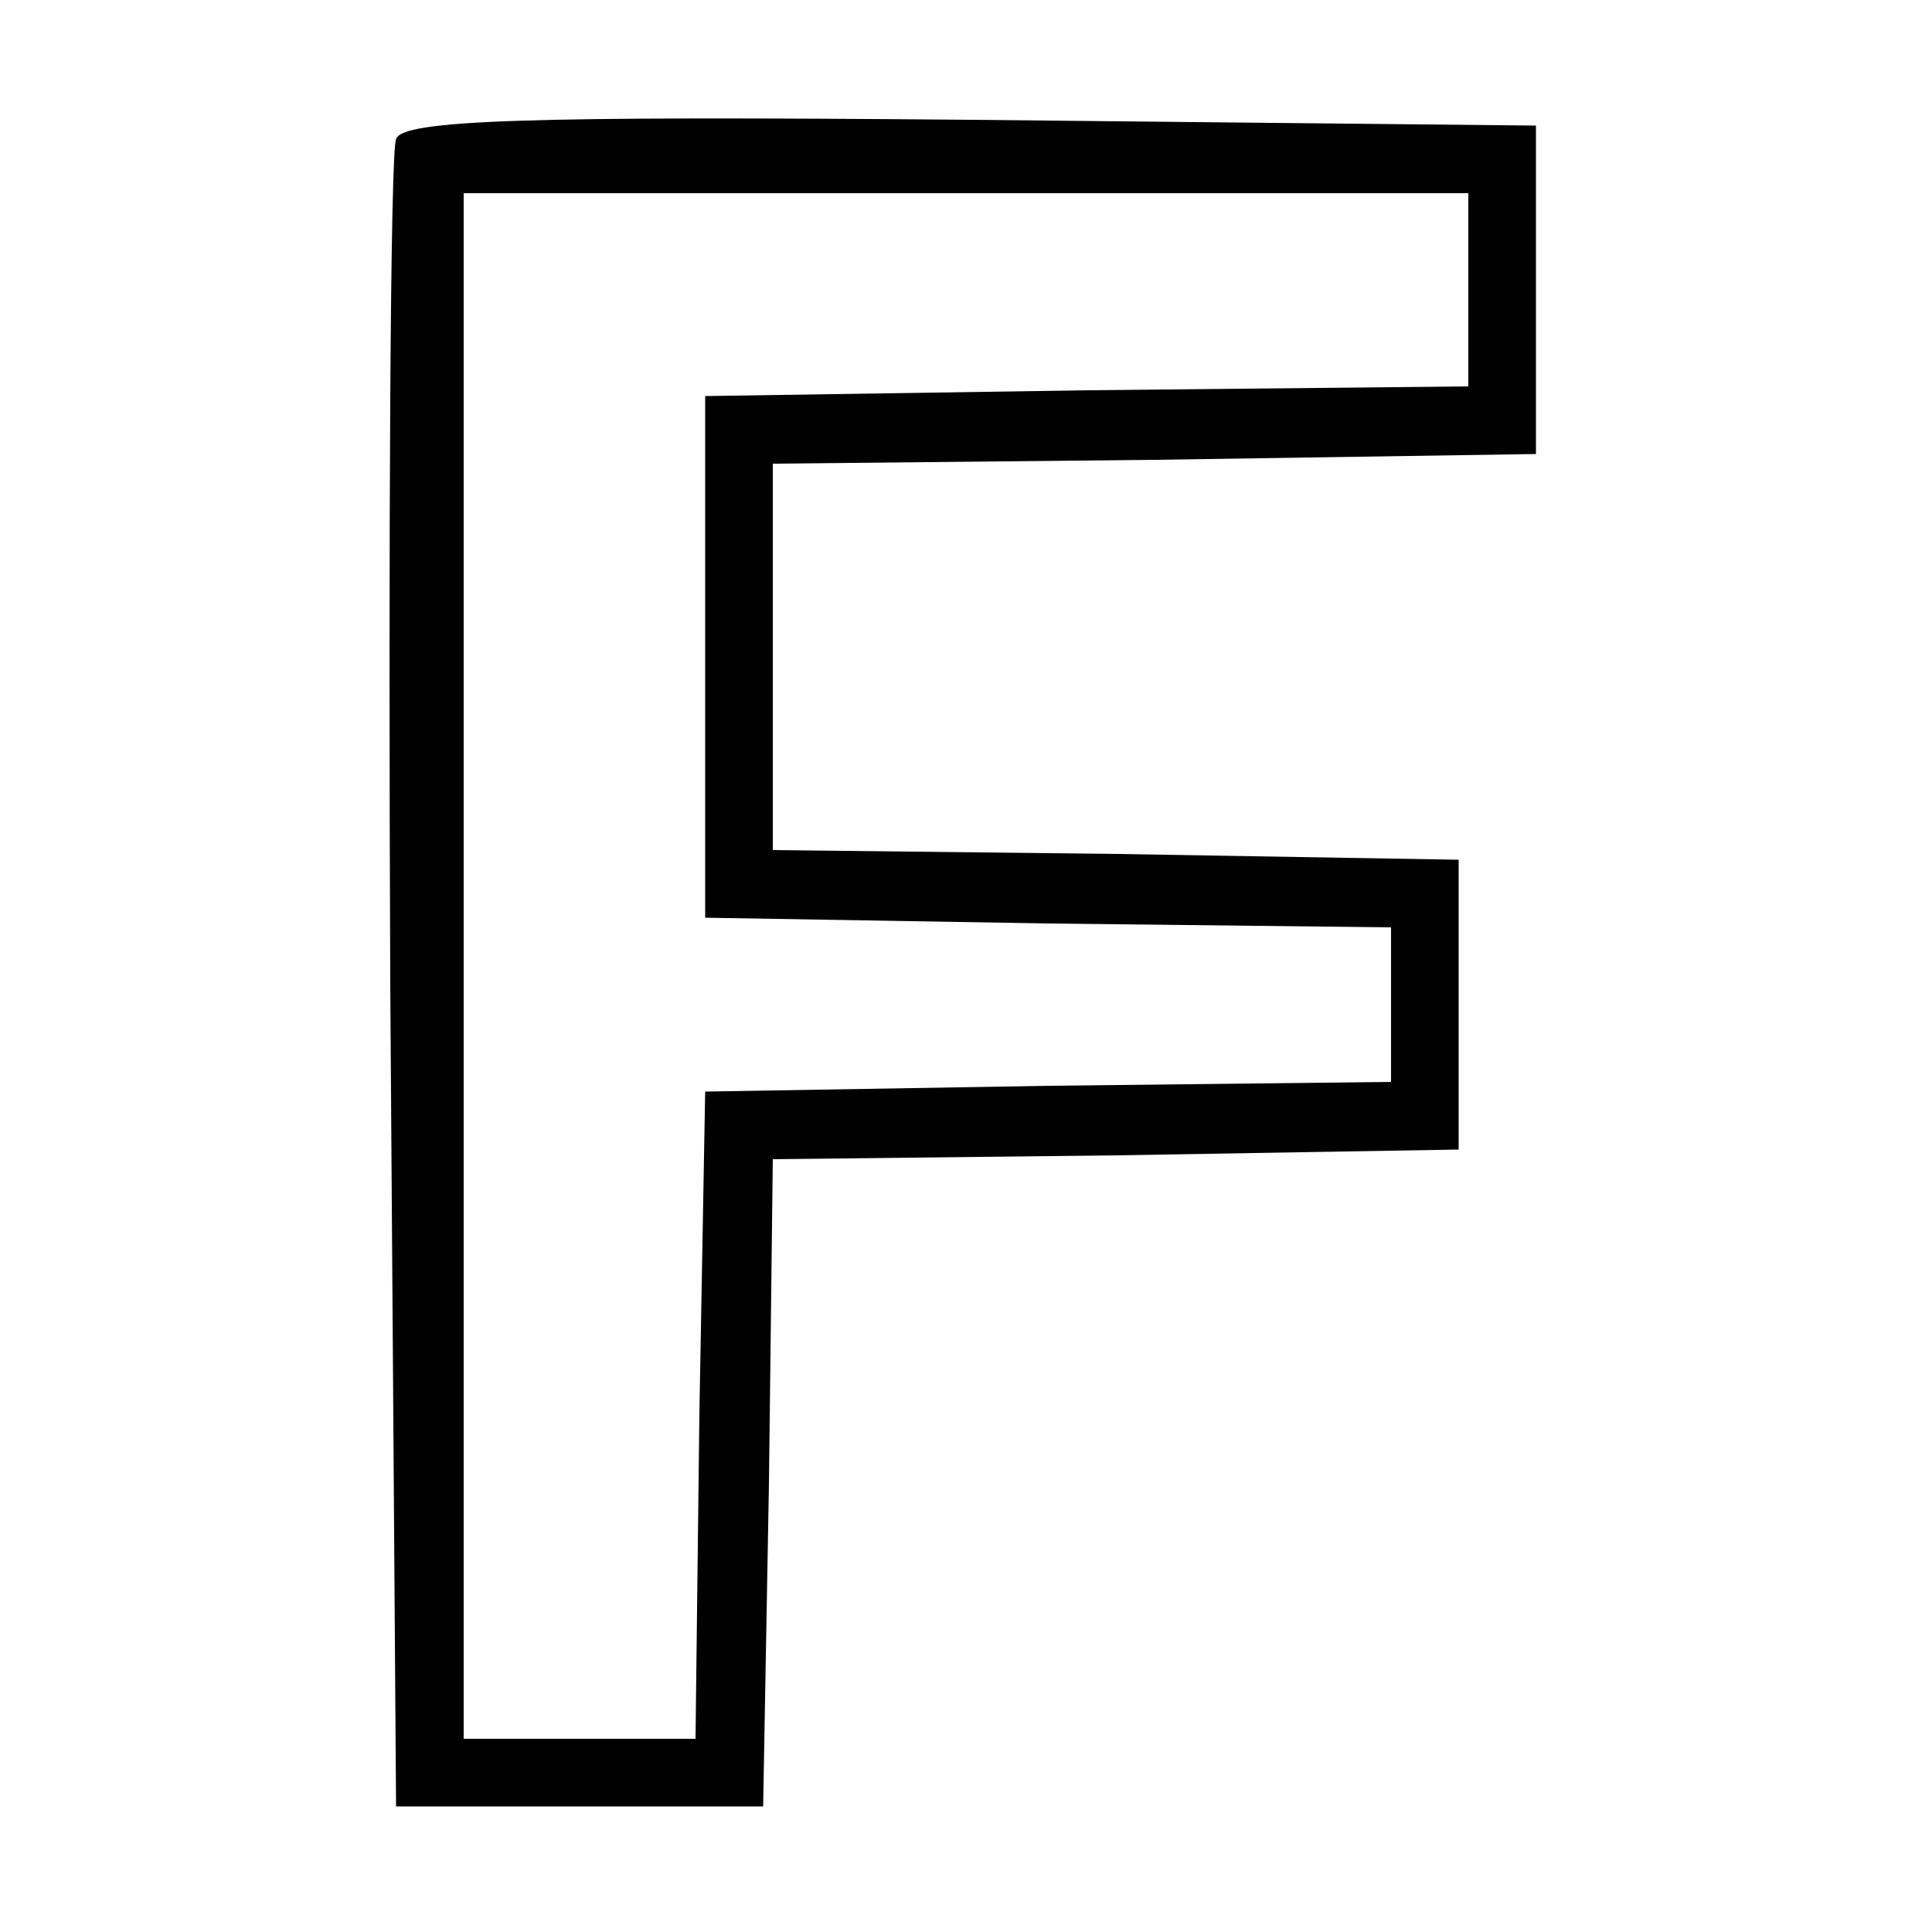 <?xml version="1.0" standalone="no"?>
<!DOCTYPE svg PUBLIC "-//W3C//DTD SVG 20010904//EN"
 "http://www.w3.org/TR/2001/REC-SVG-20010904/DTD/svg10.dtd">
<svg version="1.0" xmlns="http://www.w3.org/2000/svg"
 width="100pt" height="100pt" viewBox="0 0 100 100"
 preserveAspectRatio="xMidYMid meet">

<g transform="translate(0,100) scale(0.1,-0.1)"
fill="#000000" stroke="none">
<path d="M205 928 c-3 -7 -4 -204 -3 -438 l3 -425 95 0 95 0 3 167 2 168 178
2 177 3 0 75 0 75 -177 3 -178 2 0 100 0 100 198 2 197 3 0 85 0 85 -293 3
c-229 2 -294 0 -297 -10z m555 -78 l0 -50 -197 -2 -198 -3 0 -135 0 -135 178
-3 177 -2 0 -40 0 -40 -177 -2 -178 -3 -3 -167 -2 -168 -60 0 -60 0 0 400 0
400 260 0 260 0 0 -50z"/>
</g>
</svg>
